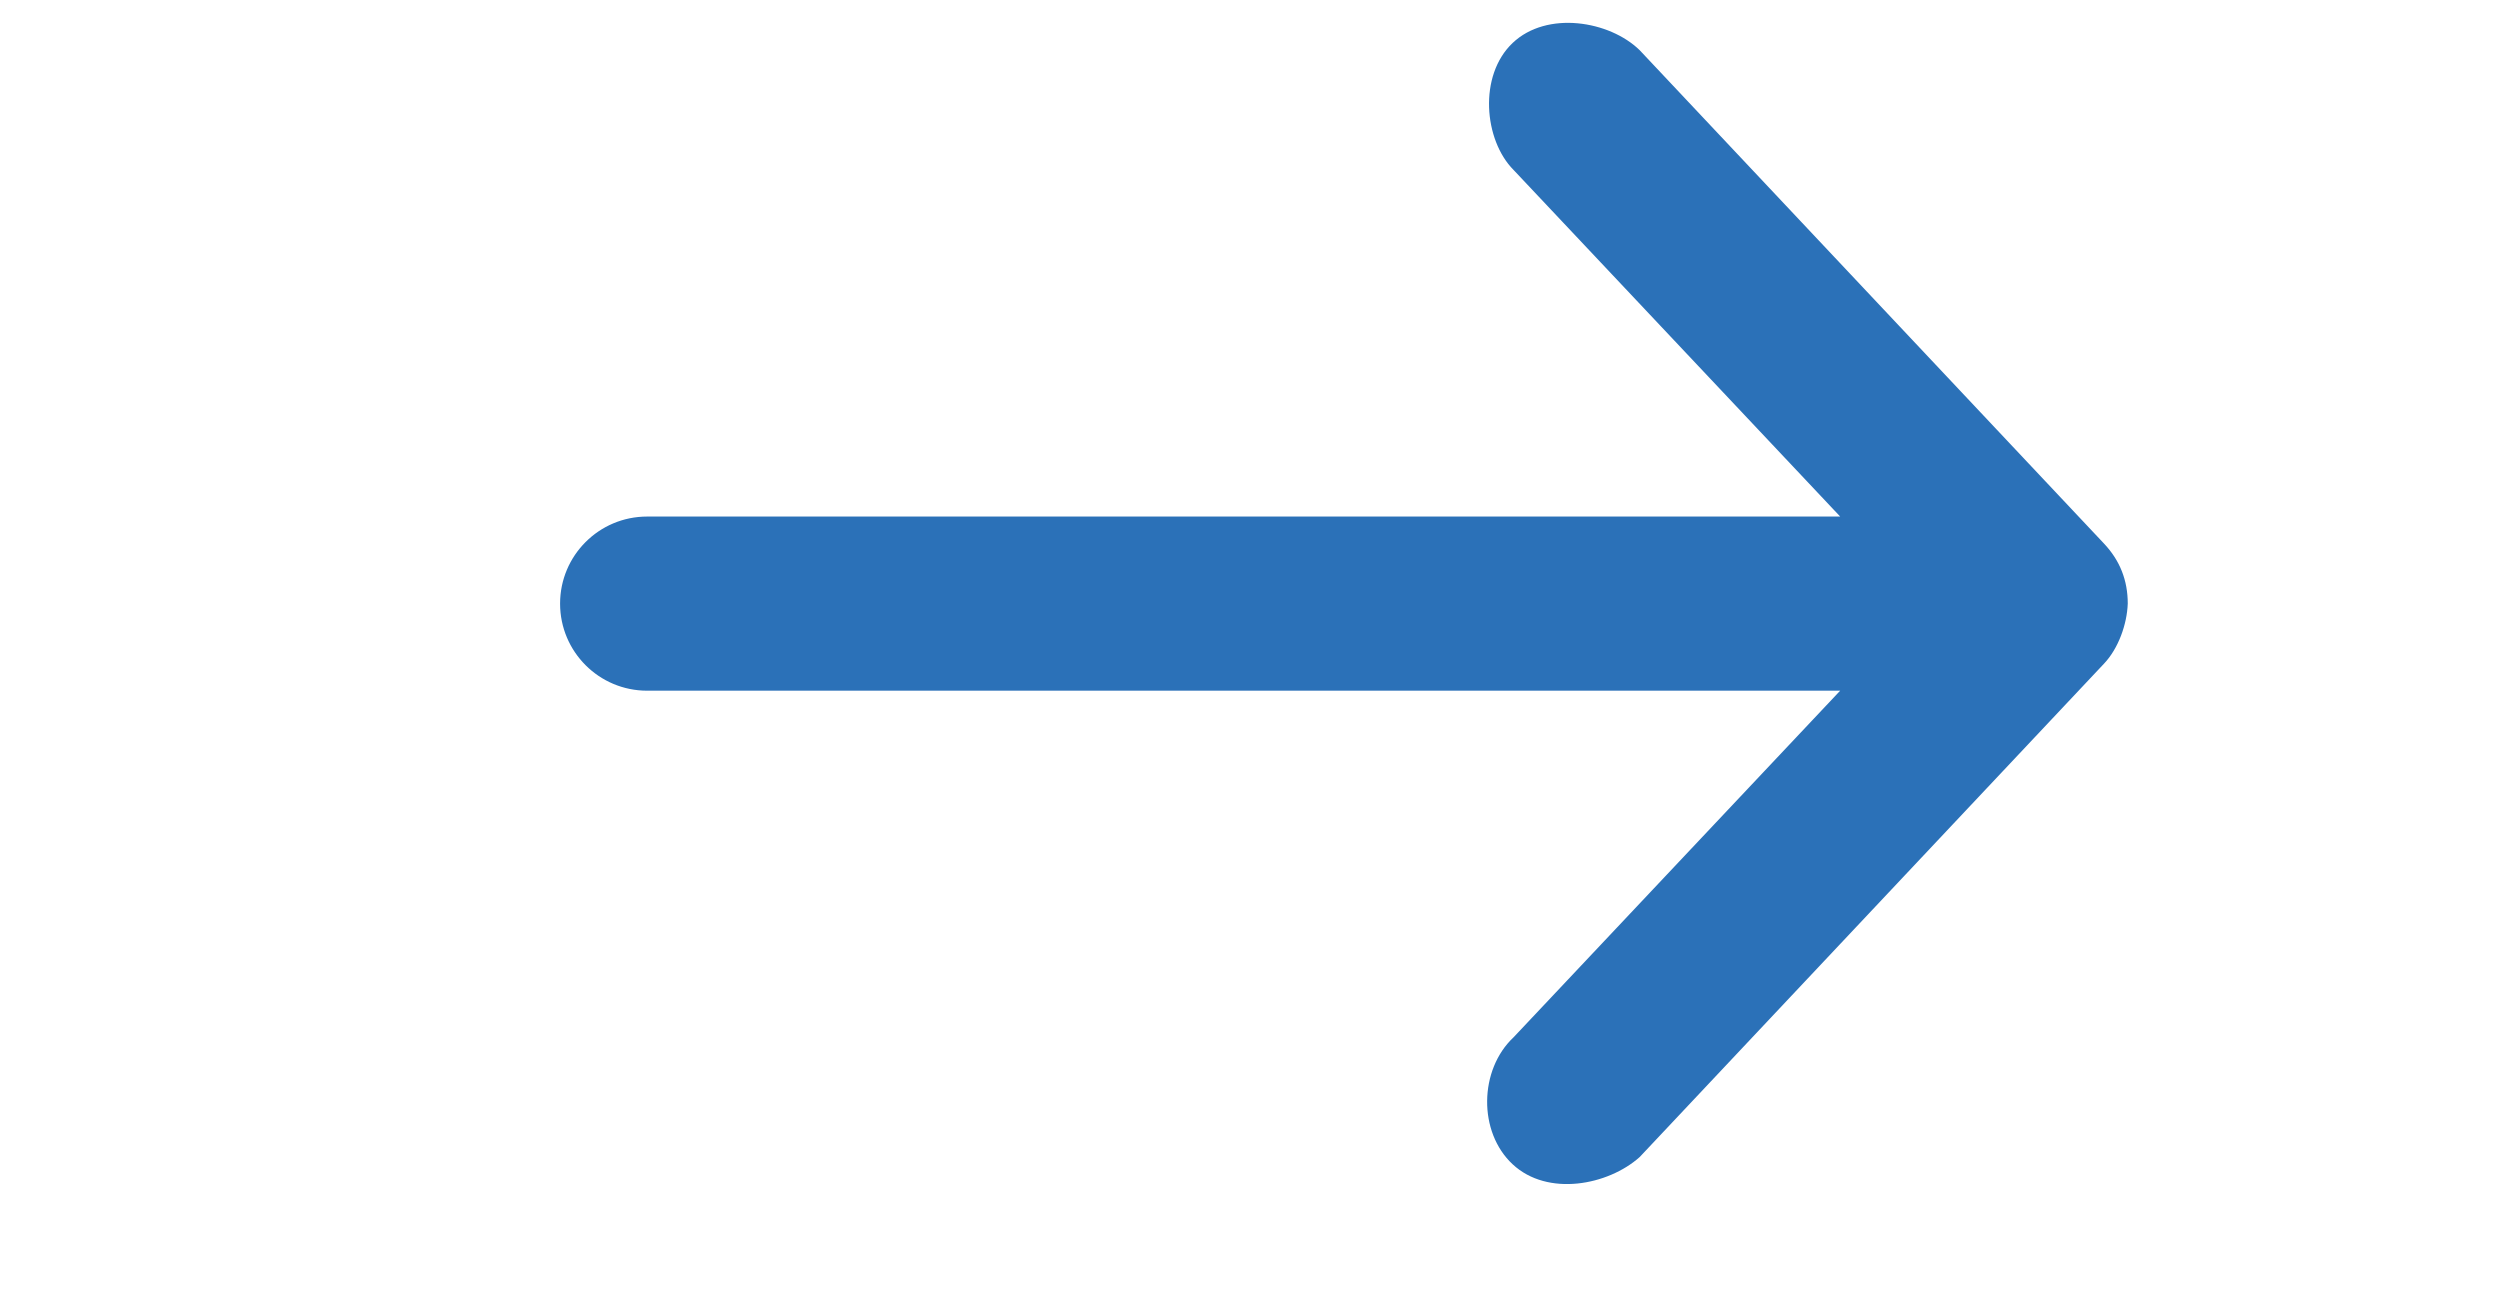 <svg xmlns="http://www.w3.org/2000/svg" width="29" height="15" viewBox="0 0 29 15">
  <path fill="#2B71B8" fill-rule="evenodd" d="M6.496,7.002 C6.505,7.243 6.605,7.522 6.77,7.697 L12.158,13.422 C12.524,13.749 13.224,13.885 13.631,13.506 C14.034,13.132 14.021,12.408 13.621,12.033 L9.832,8.012 L23.671,8.012 C24.229,8.012 24.681,7.56 24.681,7.002 C24.681,6.444 24.229,5.992 23.671,5.992 L9.832,5.992 L13.621,1.971 C13.965,1.625 14.03,0.876 13.631,0.498 C13.234,0.121 12.508,0.24 12.158,0.582 L6.77,6.307 C6.586,6.503 6.496,6.733 6.496,7.002 L6.496,7.002 Z" transform="matrix(-1 0 0 1 31.178 0)"/>
</svg>
